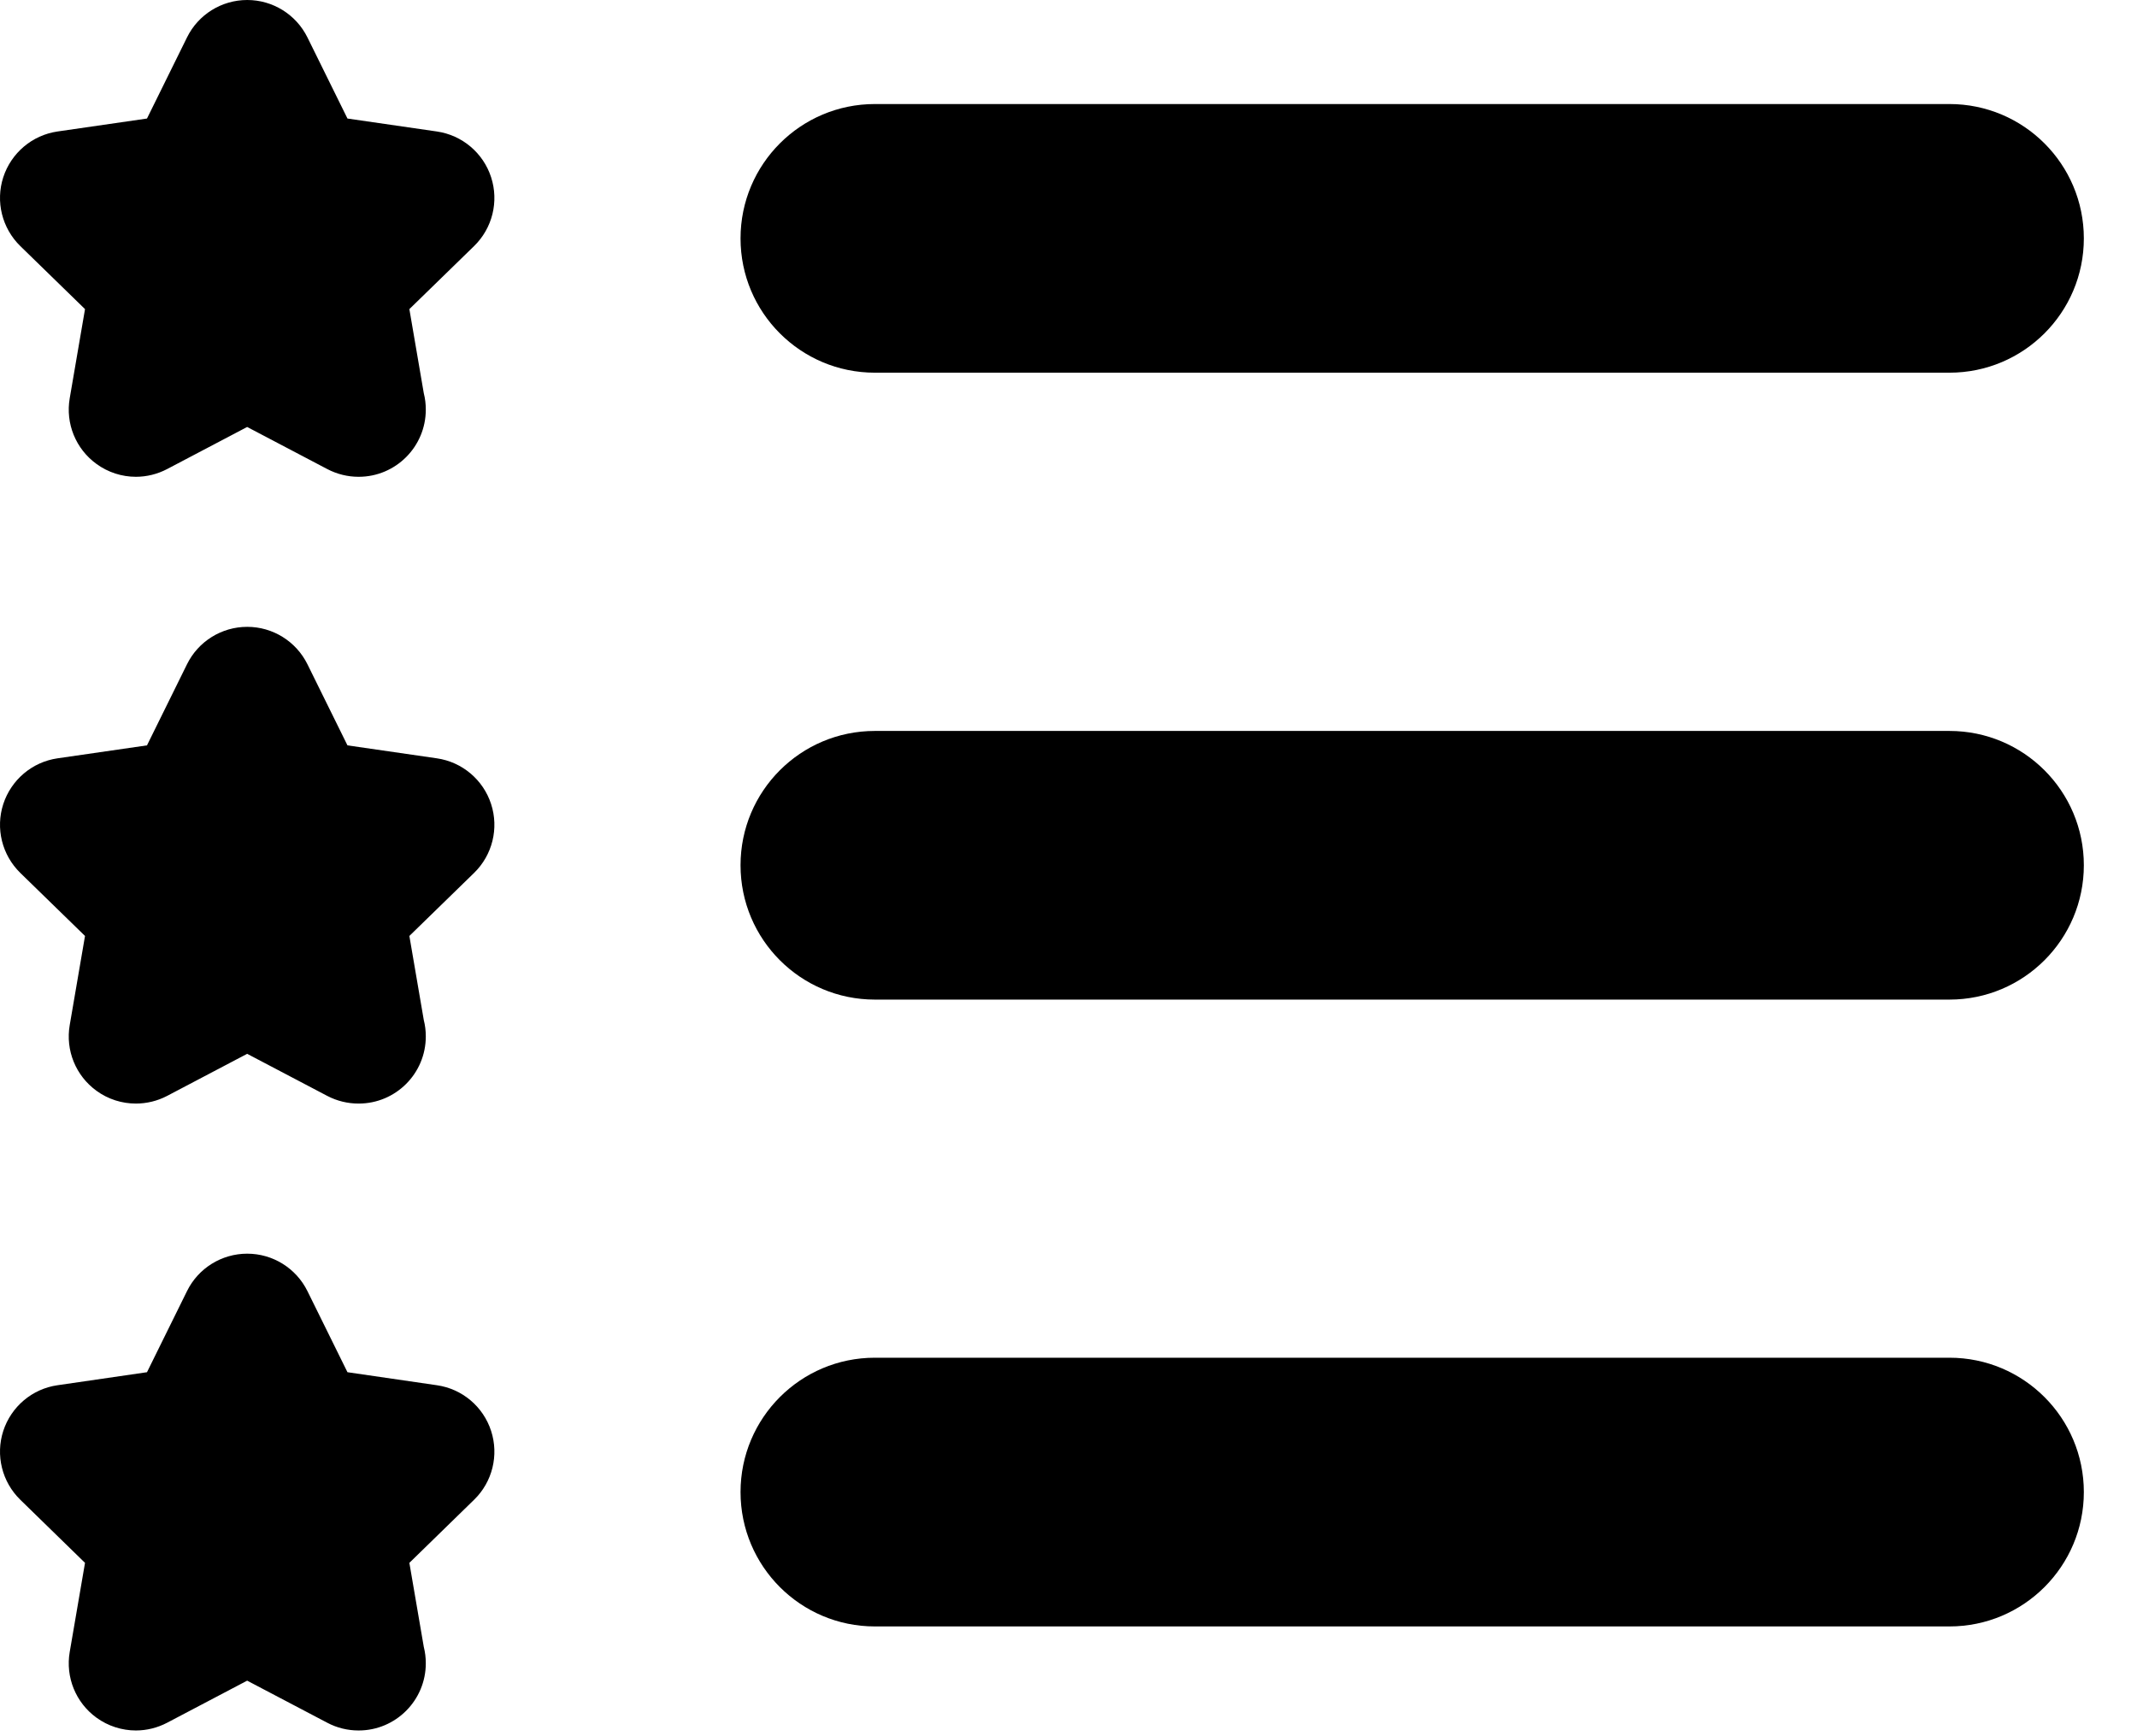 <svg width="32" height="26" viewBox="0 0 32 26" fill="none" xmlns="http://www.w3.org/2000/svg">
<path d="M13.1 5.581H29.192C30.303 5.581 31.204 4.681 31.204 3.57C31.204 2.459 30.303 1.558 29.192 1.558H13.1C11.989 1.558 11.089 2.459 11.089 3.57C11.089 4.681 11.989 5.581 13.1 5.581Z" fill="black"/>
<path d="M29.192 10.946H13.1C11.989 10.946 11.089 11.846 11.089 12.957C11.089 14.068 11.989 14.969 13.1 14.969H29.192C30.303 14.969 31.204 14.068 31.204 12.957C31.204 11.846 30.303 10.946 29.192 10.946Z" fill="black"/>
<path d="M29.192 20.332H13.1C11.989 20.332 11.089 21.233 11.089 22.344C11.089 23.455 11.989 24.356 13.1 24.356H29.192C30.303 24.356 31.204 23.455 31.204 22.344C31.204 21.233 30.303 20.332 29.192 20.332Z" fill="black"/>
<path d="M6.542 11.356L5.203 11.162L4.604 9.948C4.434 9.604 4.085 9.387 3.702 9.387C3.319 9.387 2.969 9.604 2.8 9.948L2.201 11.162L0.861 11.356C0.482 11.411 0.168 11.677 0.049 12.041C-0.069 12.405 0.03 12.804 0.304 13.072L1.273 14.016L1.044 15.351C0.979 15.728 1.134 16.109 1.444 16.334C1.619 16.462 1.827 16.526 2.035 16.526C2.195 16.526 2.356 16.488 2.503 16.411L3.701 15.781L4.9 16.411C5.047 16.488 5.208 16.526 5.368 16.526C5.369 16.526 5.37 16.526 5.371 16.526C5.926 16.526 6.376 16.076 6.376 15.521C6.376 15.436 6.366 15.354 6.346 15.276L6.13 14.016L7.099 13.072C7.374 12.804 7.472 12.405 7.354 12.041C7.236 11.677 6.921 11.411 6.542 11.356Z" fill="black"/>
<path d="M6.542 1.969L5.203 1.775L4.604 0.561C4.434 0.217 4.085 0 3.702 0C3.319 0 2.969 0.217 2.8 0.561L2.201 1.775L0.861 1.969C0.482 2.024 0.168 2.29 0.049 2.654C-0.069 3.018 0.03 3.417 0.304 3.685L1.273 4.629L1.044 5.964C0.979 6.341 1.134 6.722 1.444 6.947C1.619 7.075 1.827 7.14 2.035 7.14C2.195 7.14 2.356 7.101 2.503 7.024L3.701 6.394L4.9 7.024C5.047 7.101 5.208 7.14 5.368 7.14C5.369 7.14 5.37 7.14 5.371 7.14C5.926 7.14 6.376 6.689 6.376 6.134C6.376 6.049 6.366 5.967 6.346 5.889L6.13 4.629L7.099 3.685C7.374 3.417 7.472 3.018 7.354 2.654C7.236 2.29 6.921 2.024 6.542 1.969Z" fill="black"/>
<path d="M6.542 20.744L5.203 20.549L4.604 19.335C4.434 18.991 4.085 18.774 3.702 18.774C3.319 18.774 2.969 18.991 2.8 19.335L2.201 20.549L0.861 20.744C0.482 20.798 0.168 21.064 0.049 21.428C-0.069 21.792 0.03 22.192 0.304 22.459L1.273 23.404L1.044 24.738C0.979 25.115 1.134 25.497 1.444 25.722C1.619 25.849 1.827 25.914 2.035 25.914C2.195 25.914 2.356 25.875 2.503 25.798L3.701 25.168L4.9 25.798C5.047 25.876 5.208 25.914 5.368 25.914C5.369 25.914 5.37 25.914 5.371 25.914C5.926 25.914 6.376 25.463 6.376 24.908C6.376 24.824 6.366 24.742 6.346 24.663L6.13 23.404L7.099 22.459C7.374 22.192 7.472 21.792 7.354 21.428C7.236 21.064 6.921 20.798 6.542 20.744Z" fill="black"/>
</svg>
